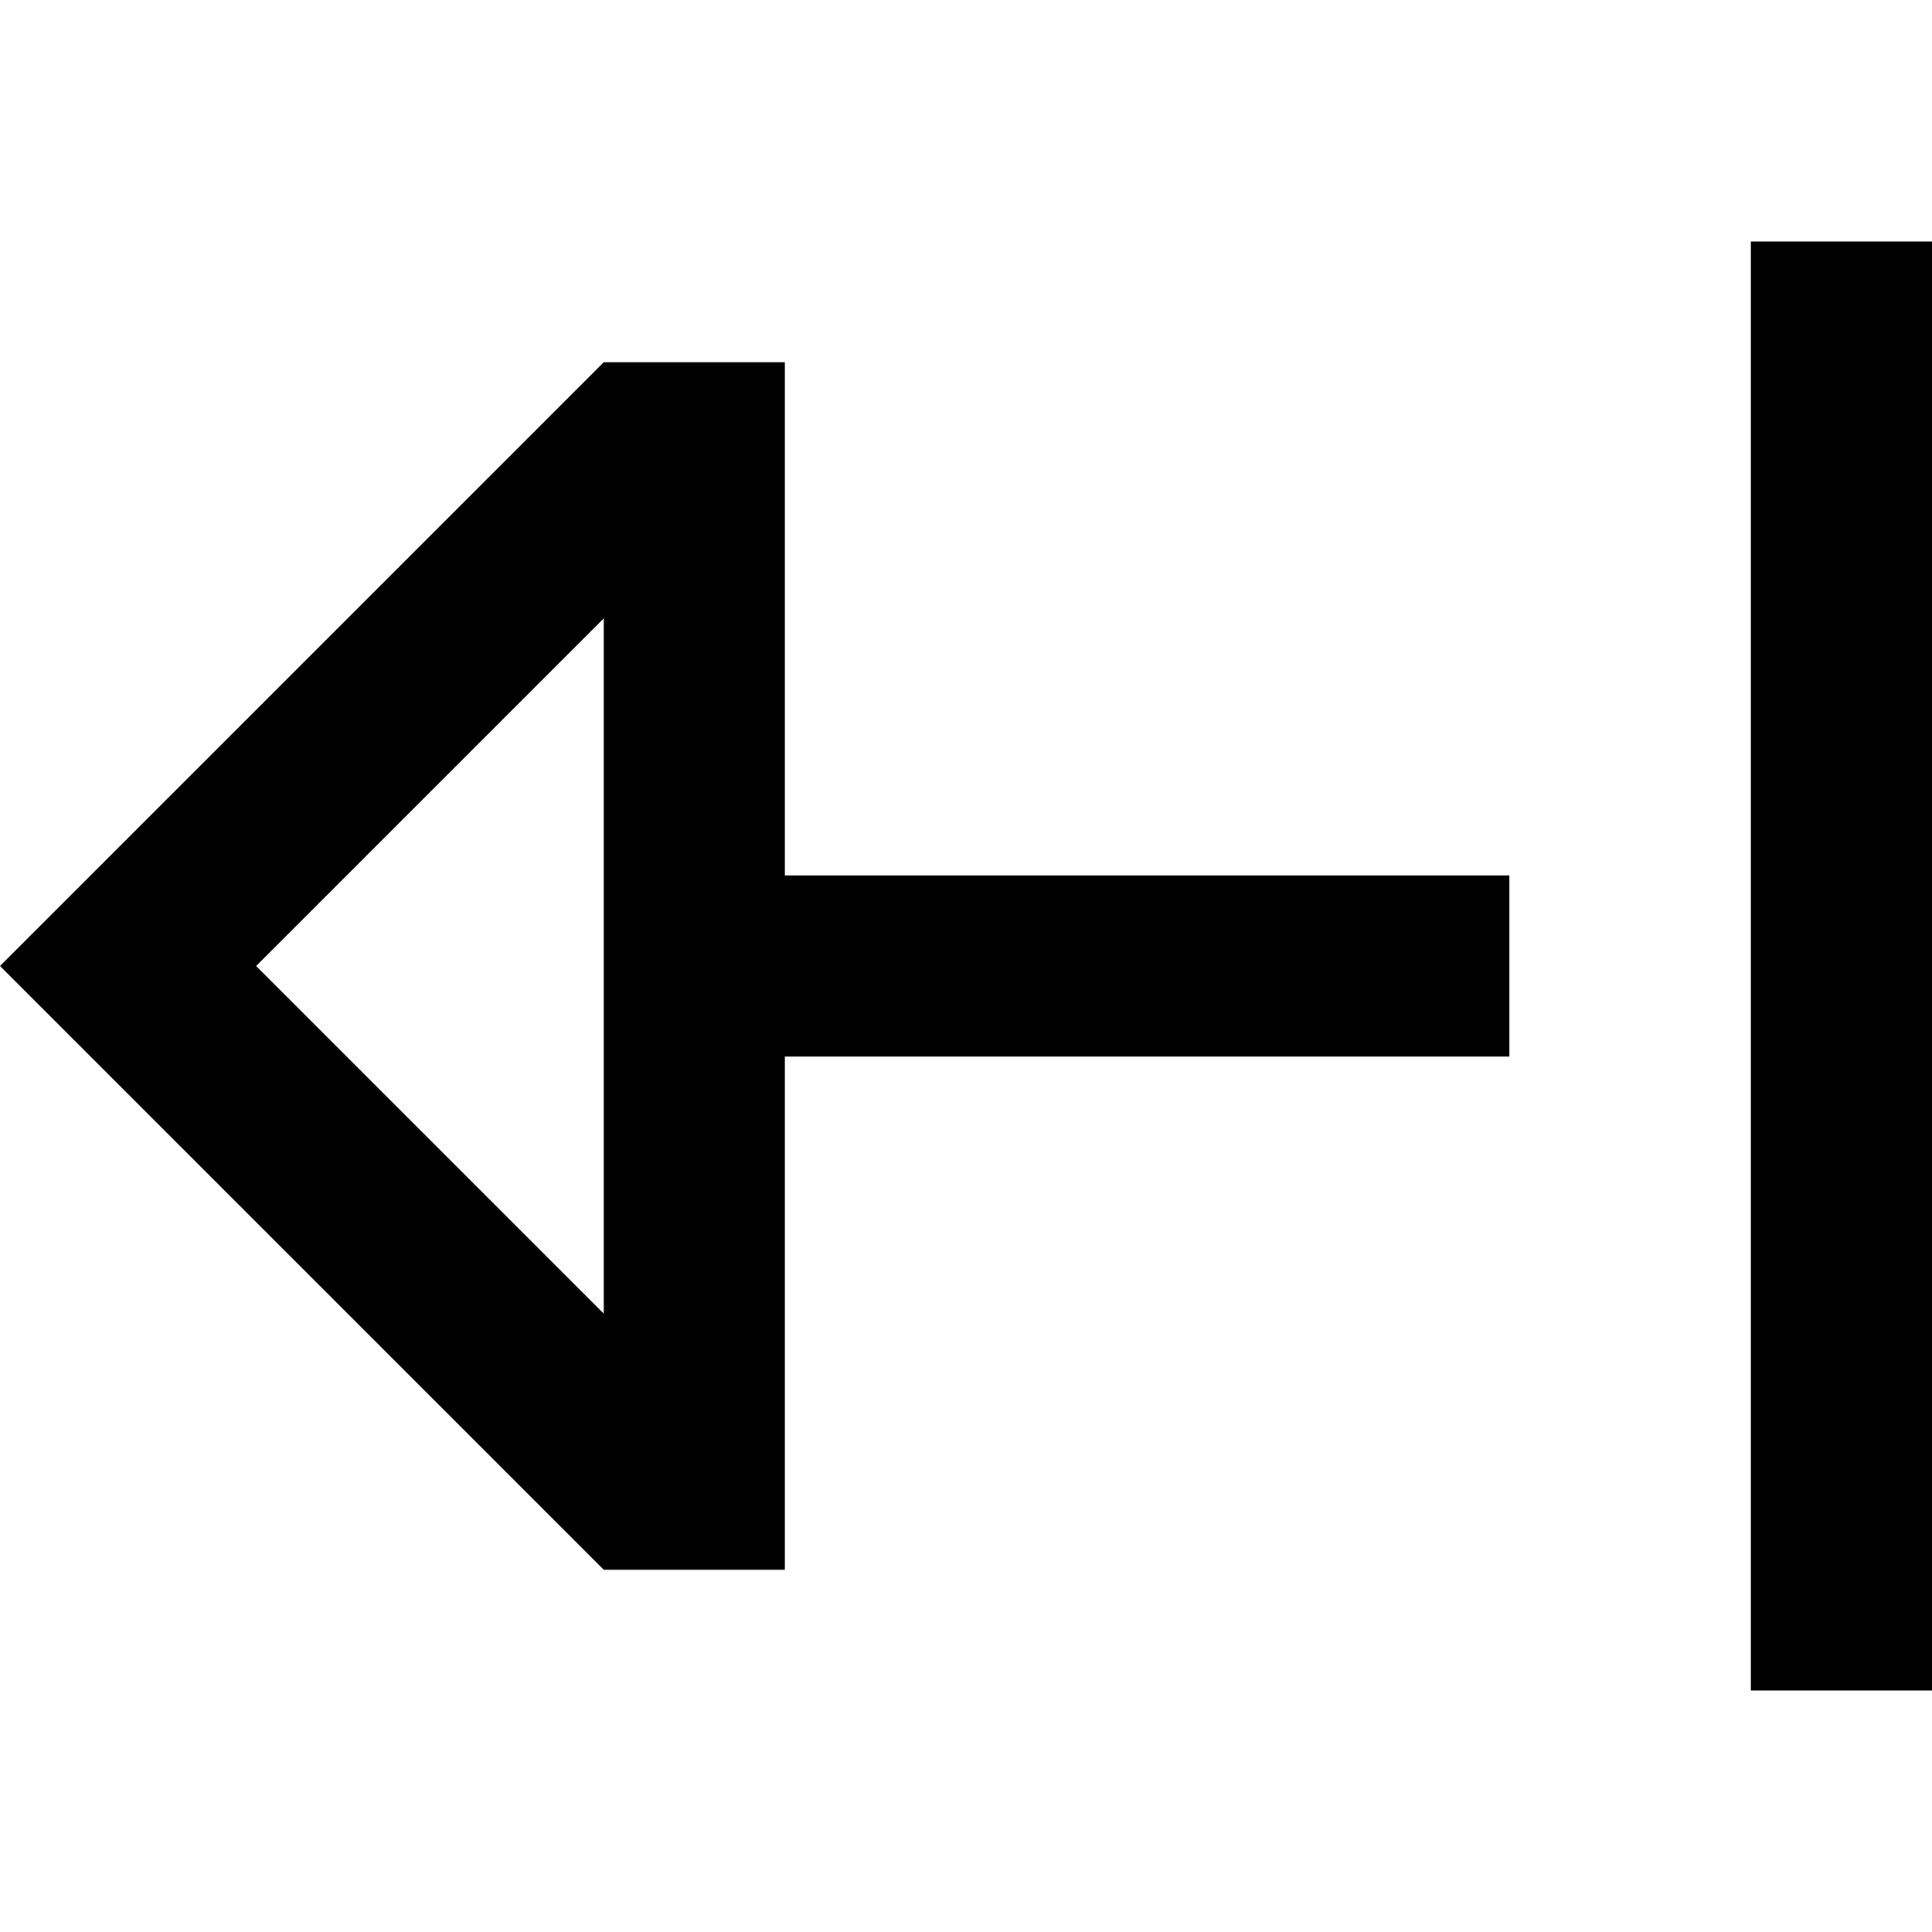 <svg width="16" height="16" viewBox="0 0 16 16" fill="none" xmlns="http://www.w3.org/2000/svg">
<path fill-rule="evenodd" clip-rule="evenodd" d="M6.5 3L5 3L0 8L5 13H6.5L6.5 8.75L12.5 8.75V7.25L6.5 7.25V3ZM5 10.879L2.121 8L5 5.121L5 10.879Z" fill="black"/>
<path d="M16 2V14H14.5V2L16 2Z" fill="black"/>
</svg>
